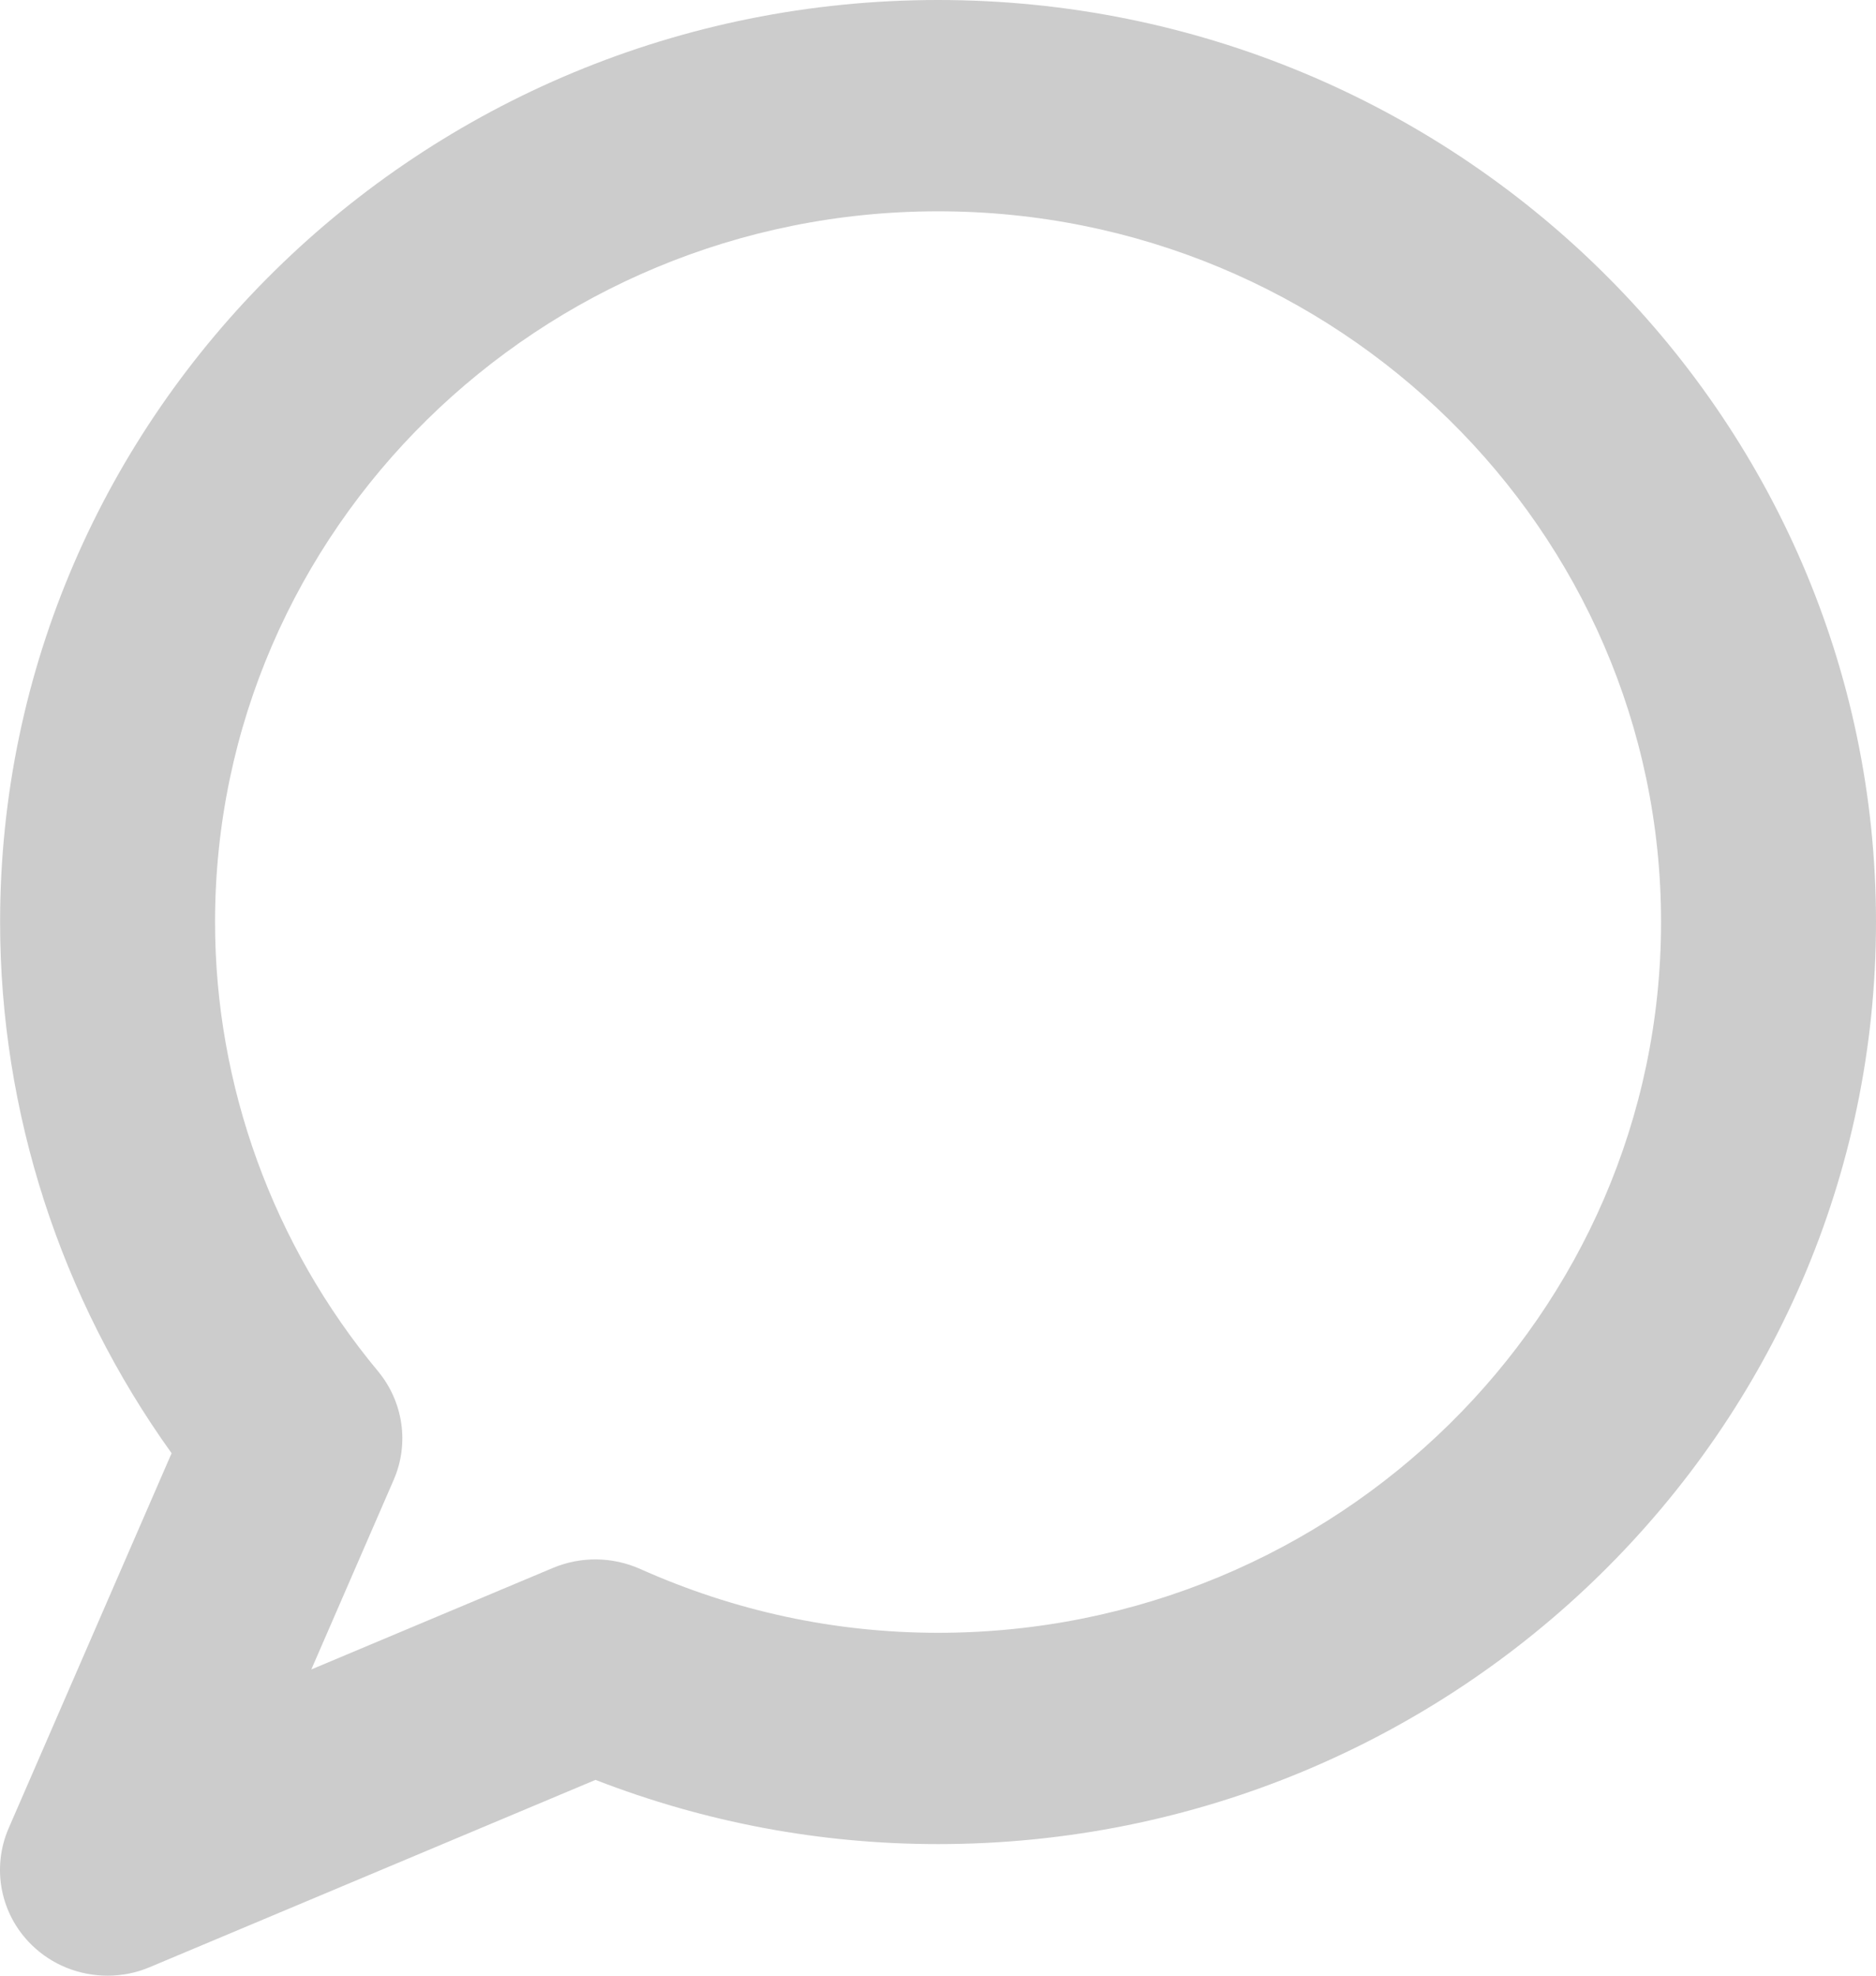 <?xml version="1.0" encoding="UTF-8"?>
<svg width="19px" height="20px" viewBox="0 0 19 20" version="1.1" xmlns="http://www.w3.org/2000/svg" xmlns:xlink="http://www.w3.org/1999/xlink">
    <!-- Generator: Sketch 52.5 (67469) - http://www.bohemiancoding.com/sketch -->
    <title>comments</title>
    <desc>Created with Sketch.</desc>
    <g id="Version2" stroke="none" stroke-width="1" fill="none" fill-rule="evenodd">
        <g id="newsfeed&amp;blogs" transform="translate(-369, -722)" fill="#CCCCCC">
            <path d="M378.501,724.139 C374.462,724.139 371.178,727.367 371.178,731.334 C371.178,732.987 371.764,734.603 372.83,735.883 C373.084,736.191 373.147,736.613 372.988,736.979 L372.153,738.9 L374.601,737.872 C374.883,737.754 375.201,737.758 375.48,737.881 C376.441,738.311 377.457,738.529 378.501,738.529 C382.54,738.529 385.823,735.301 385.823,731.334 C385.823,727.367 382.54,724.139 378.501,724.139 Z M370.089,742 C369.806,742 369.527,741.892 369.319,741.687 C369.004,741.378 368.914,740.913 369.086,740.511 L370.738,736.711 C369.612,735.144 369.001,733.259 369.001,731.334 C369.001,726.187 373.262,722 378.501,722 C383.739,722 388,726.187 388,731.334 C388,736.481 383.739,740.668 378.501,740.668 C377.307,740.668 376.143,740.449 375.031,740.018 L370.516,741.914 C370.379,741.972 370.234,742 370.089,742 Z" id="comments"></path>
        </g>
    </g>
</svg>